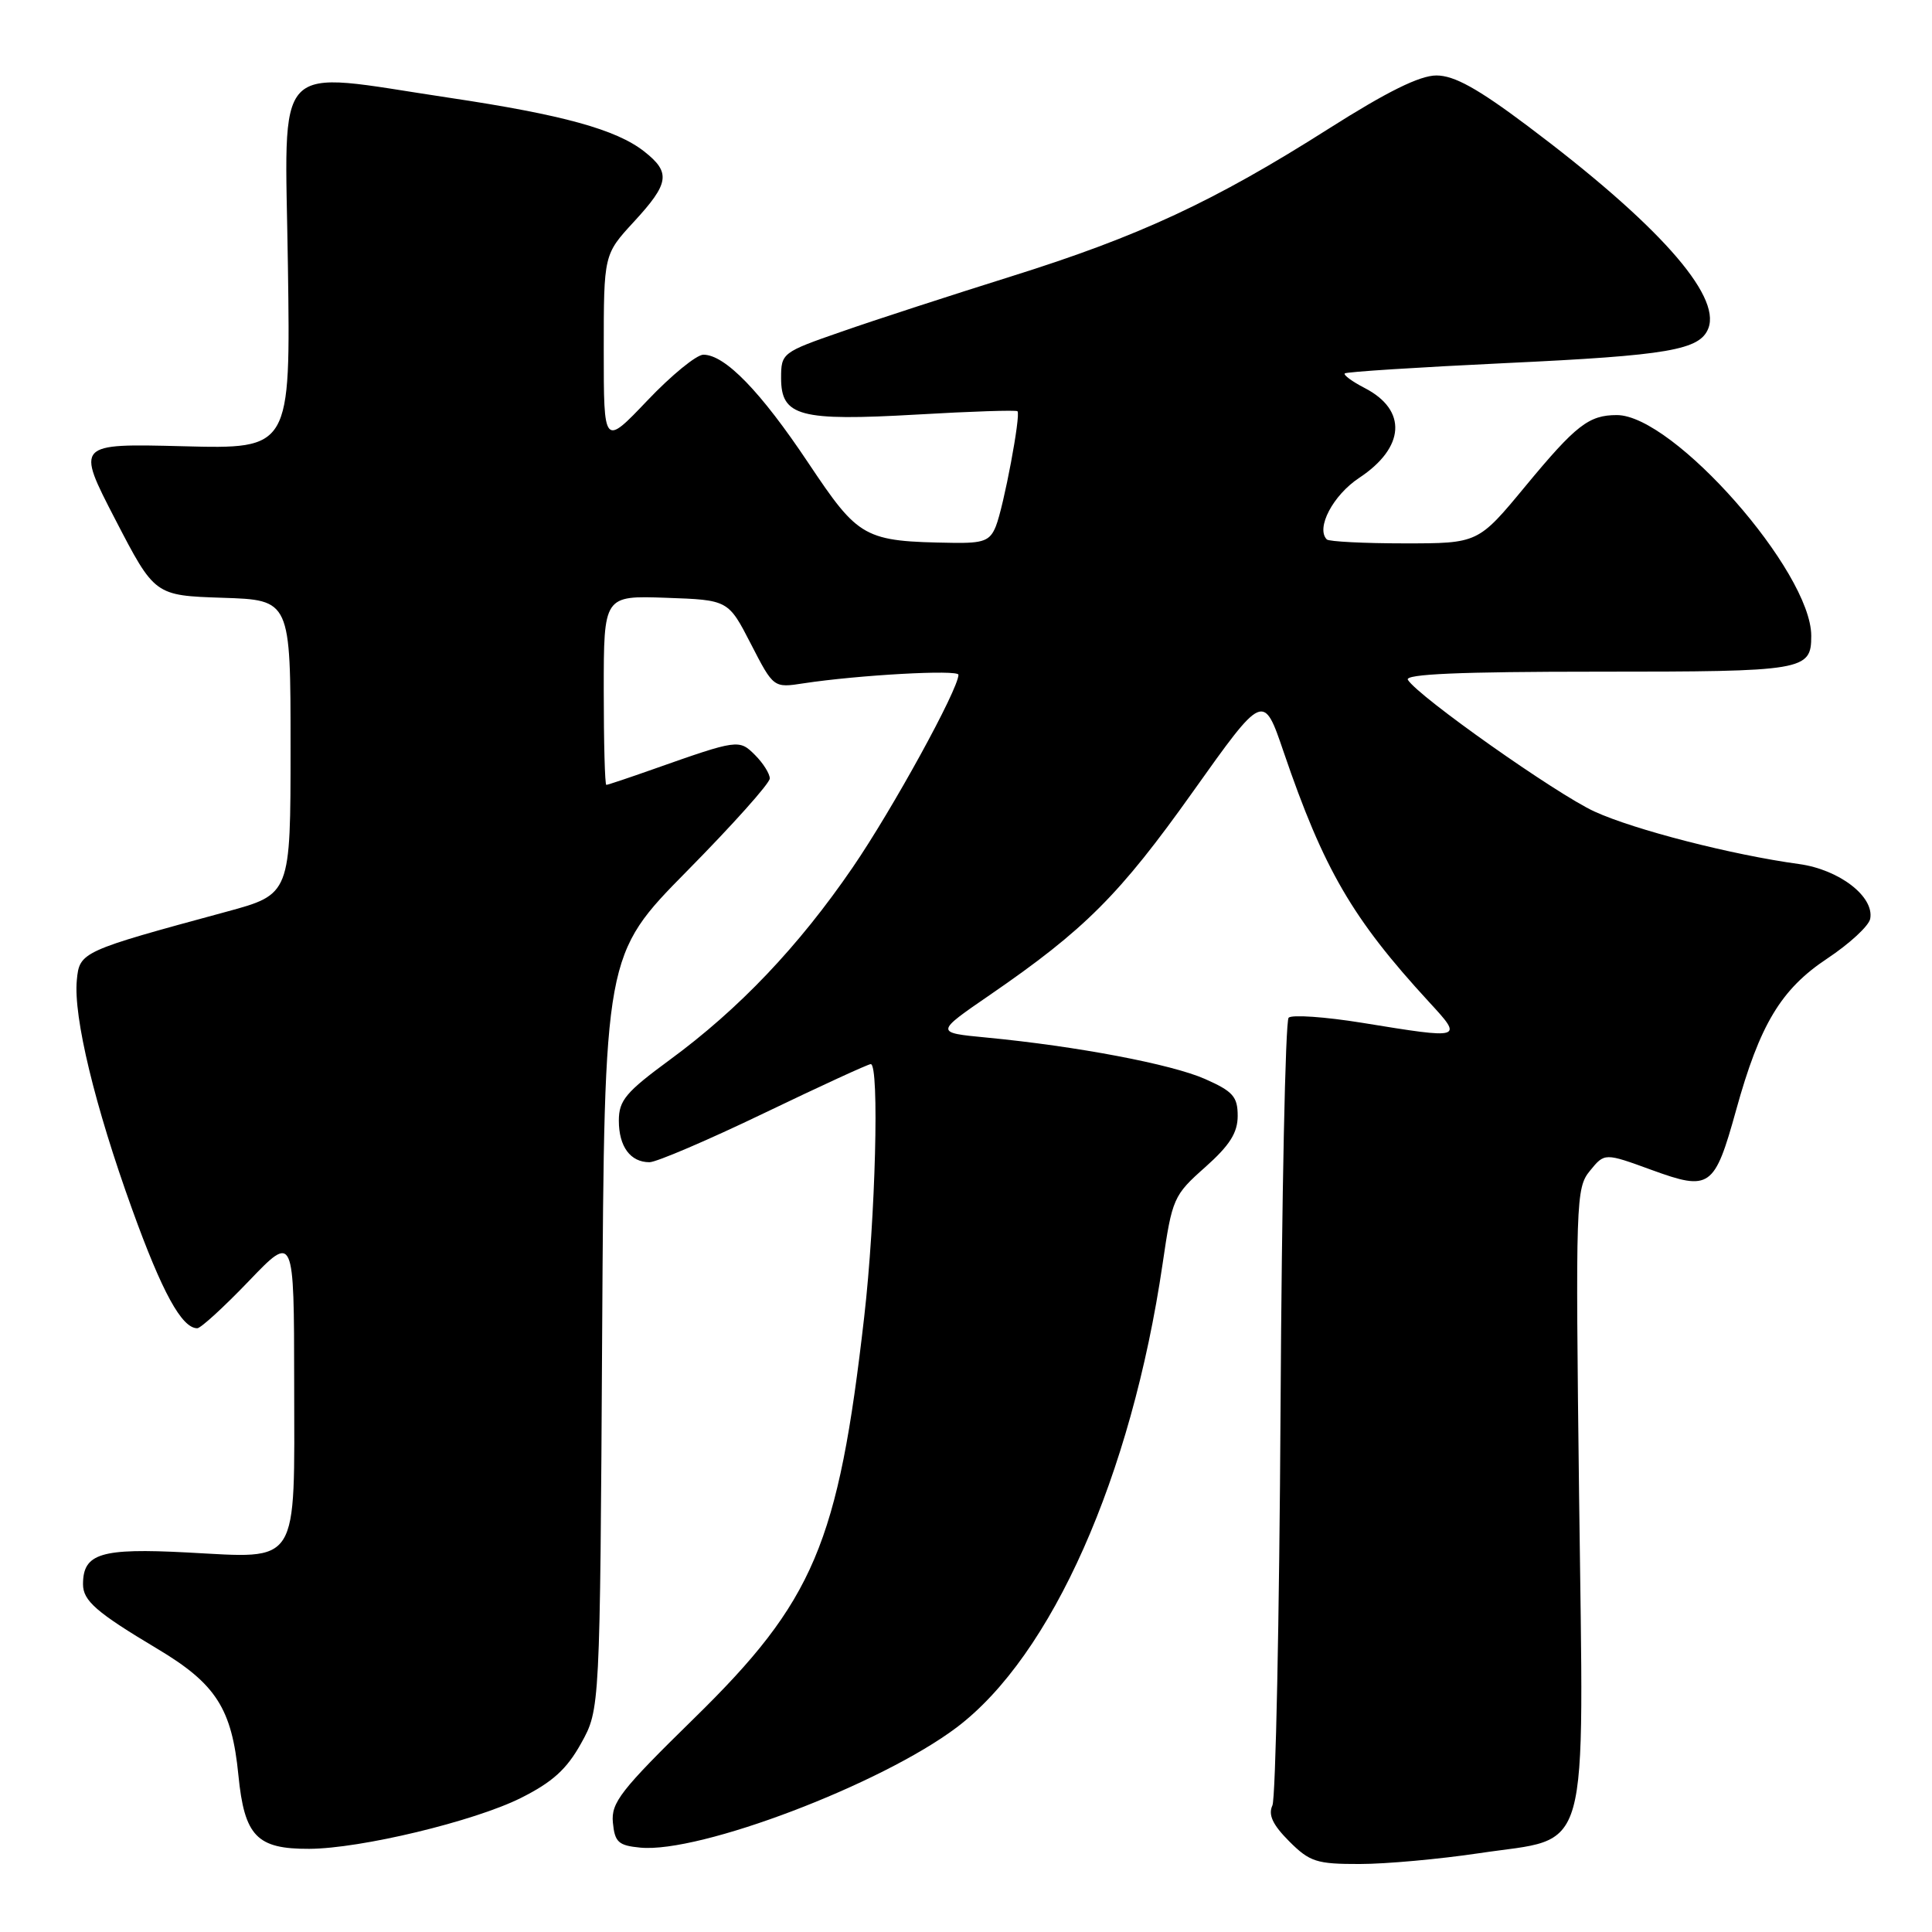 <?xml version="1.0" encoding="UTF-8" standalone="no"?>
<!DOCTYPE svg PUBLIC "-//W3C//DTD SVG 1.1//EN" "http://www.w3.org/Graphics/SVG/1.1/DTD/svg11.dtd" >
<svg xmlns="http://www.w3.org/2000/svg" xmlns:xlink="http://www.w3.org/1999/xlink" version="1.1" viewBox="0 0 256 256">
 <g >
 <path fill="currentColor"
d=" M 195.99 245.56 C 210.96 243.31 209.84 247.31 209.24 198.35 C 208.76 159.00 208.81 157.41 210.68 155.13 C 212.62 152.75 212.62 152.75 218.87 155.03 C 226.58 157.84 227.18 157.41 230.04 147.11 C 233.19 135.73 235.99 131.08 242.12 127.01 C 245.07 125.05 247.63 122.69 247.81 121.75 C 248.38 118.81 243.71 115.22 238.38 114.49 C 229.51 113.28 216.58 109.96 211.27 107.53 C 206.23 105.21 187.92 92.30 186.55 90.08 C 186.08 89.32 193.41 89.00 211.74 89.00 C 239.15 89.00 240.00 88.86 240.00 84.25 C 240.00 75.74 221.73 55.00 214.24 55.00 C 210.53 55.00 208.82 56.33 202.12 64.43 C 195.86 72.00 195.86 72.00 186.10 72.00 C 180.73 72.00 176.10 71.76 175.81 71.48 C 174.33 69.99 176.63 65.61 180.10 63.32 C 186.19 59.29 186.49 54.34 180.84 51.42 C 179.17 50.56 177.98 49.68 178.19 49.48 C 178.39 49.27 188.01 48.66 199.55 48.11 C 221.10 47.10 225.26 46.38 226.37 43.49 C 228.06 39.07 219.55 29.55 202.43 16.70 C 195.80 11.72 192.69 10.00 190.33 10.00 C 188.13 10.00 183.80 12.14 176.08 17.04 C 160.85 26.71 150.98 31.30 134.00 36.62 C 126.03 39.12 115.90 42.41 111.50 43.95 C 103.63 46.68 103.50 46.79 103.50 50.10 C 103.50 55.17 105.95 55.82 121.50 54.93 C 128.65 54.51 134.64 54.32 134.82 54.49 C 135.29 54.95 133.00 67.13 131.95 69.75 C 131.18 71.66 130.32 71.99 126.27 71.93 C 114.45 71.74 113.83 71.40 107.10 61.33 C 100.78 51.86 96.06 47.00 93.20 47.00 C 92.29 47.00 88.95 49.73 85.78 53.07 C 80.00 59.14 80.00 59.14 80.00 46.43 C 80.00 33.72 80.00 33.72 84.00 29.38 C 88.70 24.28 88.91 22.86 85.36 20.07 C 81.66 17.16 74.56 15.20 59.50 12.95 C 35.74 9.40 37.76 7.29 38.15 35.25 C 38.50 59.50 38.50 59.50 24.28 59.13 C 10.07 58.77 10.07 58.77 15.28 68.84 C 20.50 78.91 20.50 78.91 29.50 79.21 C 38.50 79.50 38.50 79.50 38.50 99.00 C 38.50 118.50 38.50 118.50 30.00 120.81 C 10.79 126.02 10.53 126.13 10.18 129.87 C 9.71 134.73 12.57 146.57 17.51 160.24 C 21.48 171.25 24.09 176.00 26.14 176.00 C 26.60 176.00 29.67 173.19 32.97 169.75 C 38.96 163.50 38.96 163.50 38.98 183.18 C 39.01 207.80 39.82 206.50 24.79 205.71 C 13.36 205.11 11.00 205.83 11.00 209.92 C 11.00 212.11 12.77 213.65 20.84 218.47 C 28.62 223.11 30.72 226.39 31.59 235.23 C 32.39 243.31 34.03 245.01 40.97 244.98 C 47.80 244.95 62.80 241.34 69.00 238.25 C 73.21 236.14 75.09 234.44 77.00 231.00 C 79.50 226.50 79.50 226.50 79.79 176.51 C 80.09 126.52 80.09 126.52 91.04 115.41 C 97.07 109.30 102.00 103.79 102.00 103.15 C 102.00 102.52 101.12 101.12 100.05 100.05 C 97.94 97.94 97.79 97.96 86.59 101.91 C 83.34 103.06 80.53 104.00 80.34 104.00 C 80.15 104.00 80.00 98.36 80.00 91.46 C 80.00 78.92 80.00 78.92 88.25 79.21 C 96.50 79.50 96.50 79.50 99.50 85.33 C 102.50 91.16 102.50 91.16 106.50 90.54 C 113.75 89.44 127.00 88.70 127.00 89.41 C 127.00 91.32 118.25 107.26 112.97 114.96 C 105.84 125.38 97.92 133.71 88.74 140.44 C 82.93 144.71 82.00 145.81 82.00 148.49 C 82.00 151.93 83.53 154.00 86.06 154.00 C 86.97 154.00 93.80 151.08 101.24 147.50 C 108.67 143.93 115.03 141.00 115.38 141.00 C 116.54 141.00 116.01 161.44 114.51 174.51 C 111.07 204.58 107.86 212.14 91.94 227.72 C 82.24 237.22 80.96 238.86 81.21 241.50 C 81.46 244.10 81.94 244.54 84.84 244.82 C 92.72 245.58 116.76 236.44 126.77 228.89 C 139.36 219.38 149.91 195.63 154.05 167.47 C 155.32 158.78 155.50 158.38 159.68 154.67 C 162.94 151.77 164.00 150.10 164.00 147.86 C 164.00 145.32 163.38 144.61 159.67 142.97 C 155.23 141.01 142.71 138.63 130.70 137.48 C 123.89 136.83 123.89 136.83 131.20 131.81 C 143.72 123.20 148.35 118.57 158.03 104.96 C 167.41 91.77 167.41 91.77 170.09 99.64 C 175.40 115.19 179.19 121.72 189.34 132.75 C 193.91 137.71 193.92 137.71 180.51 135.53 C 175.57 134.73 171.17 134.43 170.75 134.85 C 170.32 135.28 169.84 158.55 169.68 186.57 C 169.52 214.58 169.03 238.28 168.60 239.23 C 168.02 240.48 168.64 241.79 170.82 243.98 C 173.55 246.71 174.46 247.00 180.17 246.99 C 183.65 246.99 190.77 246.34 195.99 245.56 Z "/>
</g>
</svg>